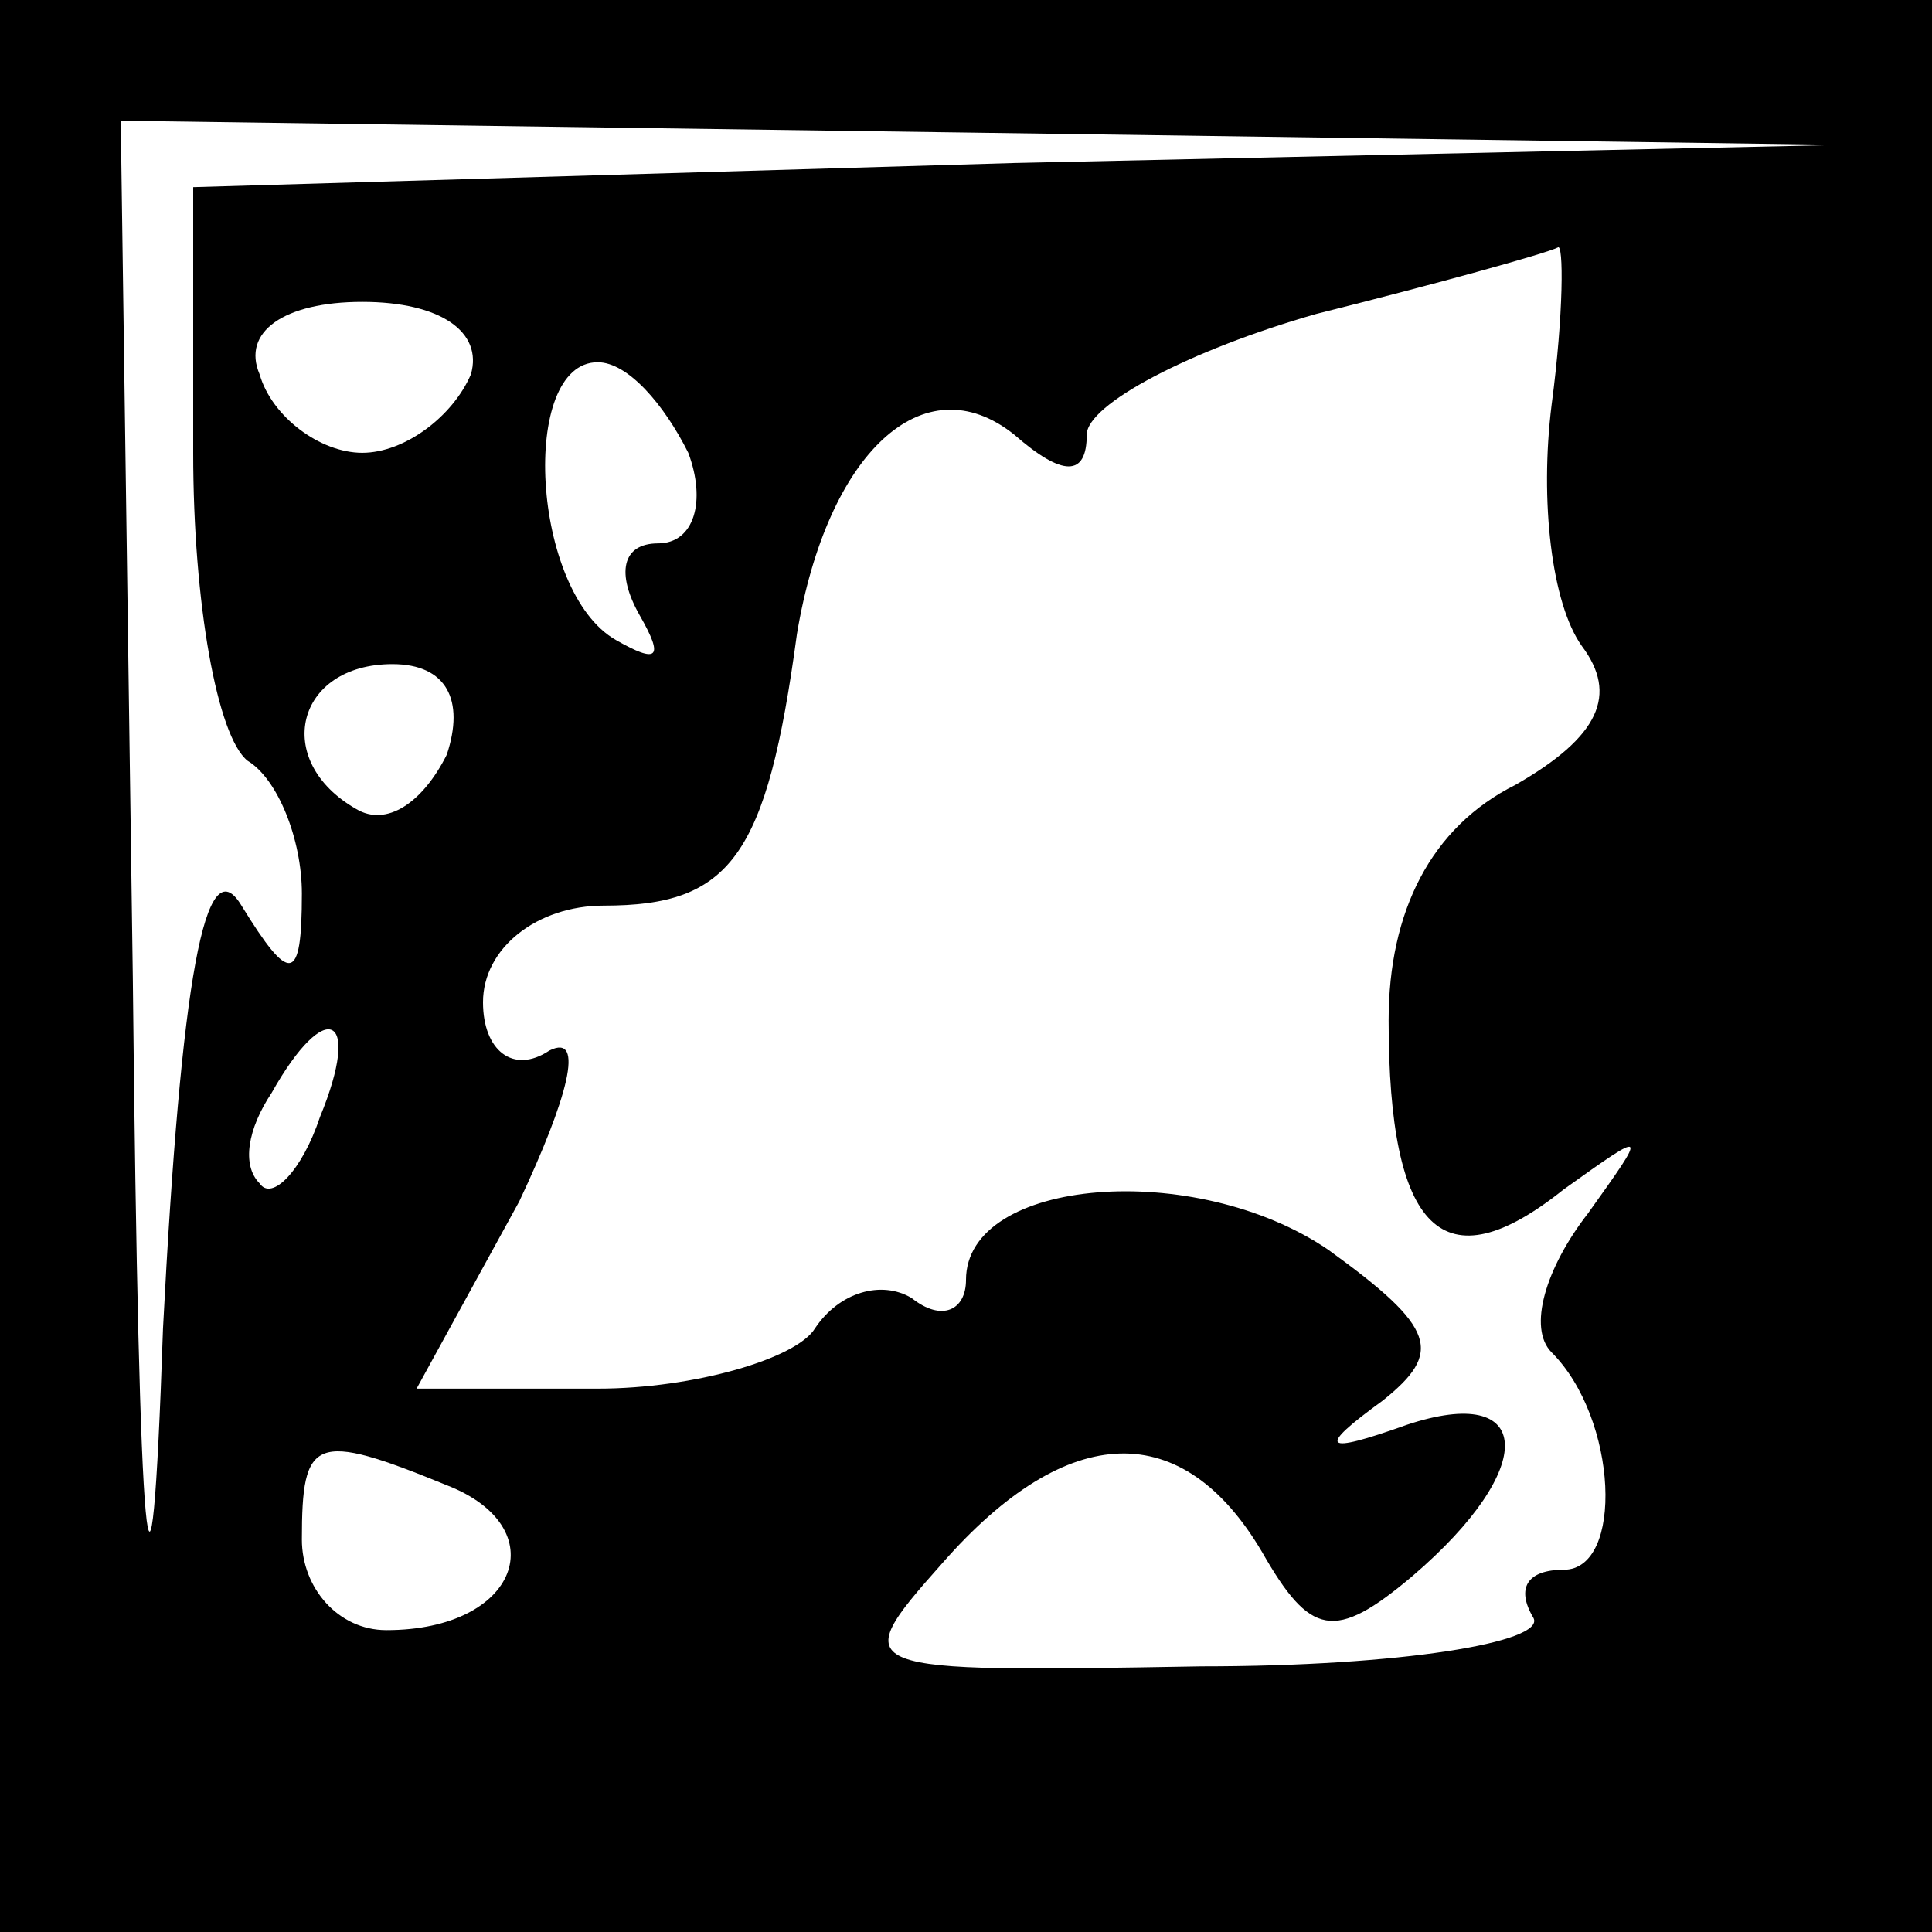 <?xml version="1.0" standalone="no"?>
<!DOCTYPE svg PUBLIC "-//W3C//DTD SVG 20010904//EN"
 "http://www.w3.org/TR/2001/REC-SVG-20010904/DTD/svg10.dtd">
<svg version="1.0" xmlns="http://www.w3.org/2000/svg"
 width="32pt" height="32pt" viewBox="0 0 32 32"
 preserveAspectRatio="xMidYMid meet">
<rect x="0" y="0" width="32" height="32" fill="#808080" stroke="none"/>
<g transform="translate(0,32) scale(0.1,-0.1)"
fill="#000000" stroke="none">
<path fill="#000000" stroke="none" d="M0 160 l0 -160 160 0 160 0 0 160 0
160 -160 0 -160 0 0 -160z"/>
<path fill="#ffffff" stroke="none" d="M168 293 l-136 -4 0 -44 c0 -25 4 -47
9 -51 5 -3 9 -13 9 -22 0 -15 -2 -15 -10 -2 -6 10 -10 -12 -13 -70 -2 -59 -4
-41 -5 58 l-2 142 143 -2 142 -2 -137 -3z"/>
<path fill="#ffffff" stroke="none" d="M257 253 c-2 -16 0 -33 5 -40 6 -8 3
-15 -11 -23 -14 -7 -21 -21 -21 -39 0 -35 9 -44 29 -28 14 10 14 10 4 -4 -7
-9 -10 -19 -6 -23 11 -11 12 -36 2 -36 -6 0 -8 -3 -5 -8 2 -4 -22 -8 -55 -8
-58 -1 -59 -1 -43 17 21 24 40 24 53 2 8 -14 12 -15 25 -4 21 18 20 32 -1 25
-14 -5 -15 -4 -4 4 10 8 9 12 -9 25 -22 15 -60 12 -60 -5 0 -5 -4 -7 -9 -3 -5
3 -12 1 -16 -5 -3 -5 -20 -10 -36 -10 l-30 0 17 31 c8 17 11 28 5 25 -6 -4
-11 0 -11 8 0 9 9 16 20 16 21 0 27 8 32 45 5 30 21 45 36 33 8 -7 12 -7 12 0
0 5 17 14 38 20 20 5 38 10 40 11 1 1 1 -11 -1 -26z"/>
<path fill="#ffffff" stroke="none" d="M78 258 c-3 -7 -11 -13 -18 -13 -7 0
-15 6 -17 13 -3 7 4 12 17 12 13 0 20 -5 18 -12z"/>
<path fill="#ffffff" stroke="none" d="M114 245 c3 -8 1 -15 -5 -15 -6 0 -7
-5 -3 -12 4 -7 3 -8 -4 -4 -14 8 -16 46 -3 46 5 0 11 -7 15 -15z"/>
<path fill="#ffffff" stroke="none" d="M74 195 c-4 -8 -10 -12 -15 -9 -14 8
-10 24 6 24 9 0 12 -6 9 -15z"/>
<path fill="#ffffff" stroke="none" d="M53 135 c-3 -9 -8 -14 -10 -11 -3 3 -2
9 2 15 9 16 15 13 8 -4z"/>
<path fill="#ffffff" stroke="none" d="M74 74 c18 -7 12 -24 -10 -24 -8 0 -14
7 -14 15 0 17 2 18 24 9z"/>
</g>
</svg>
